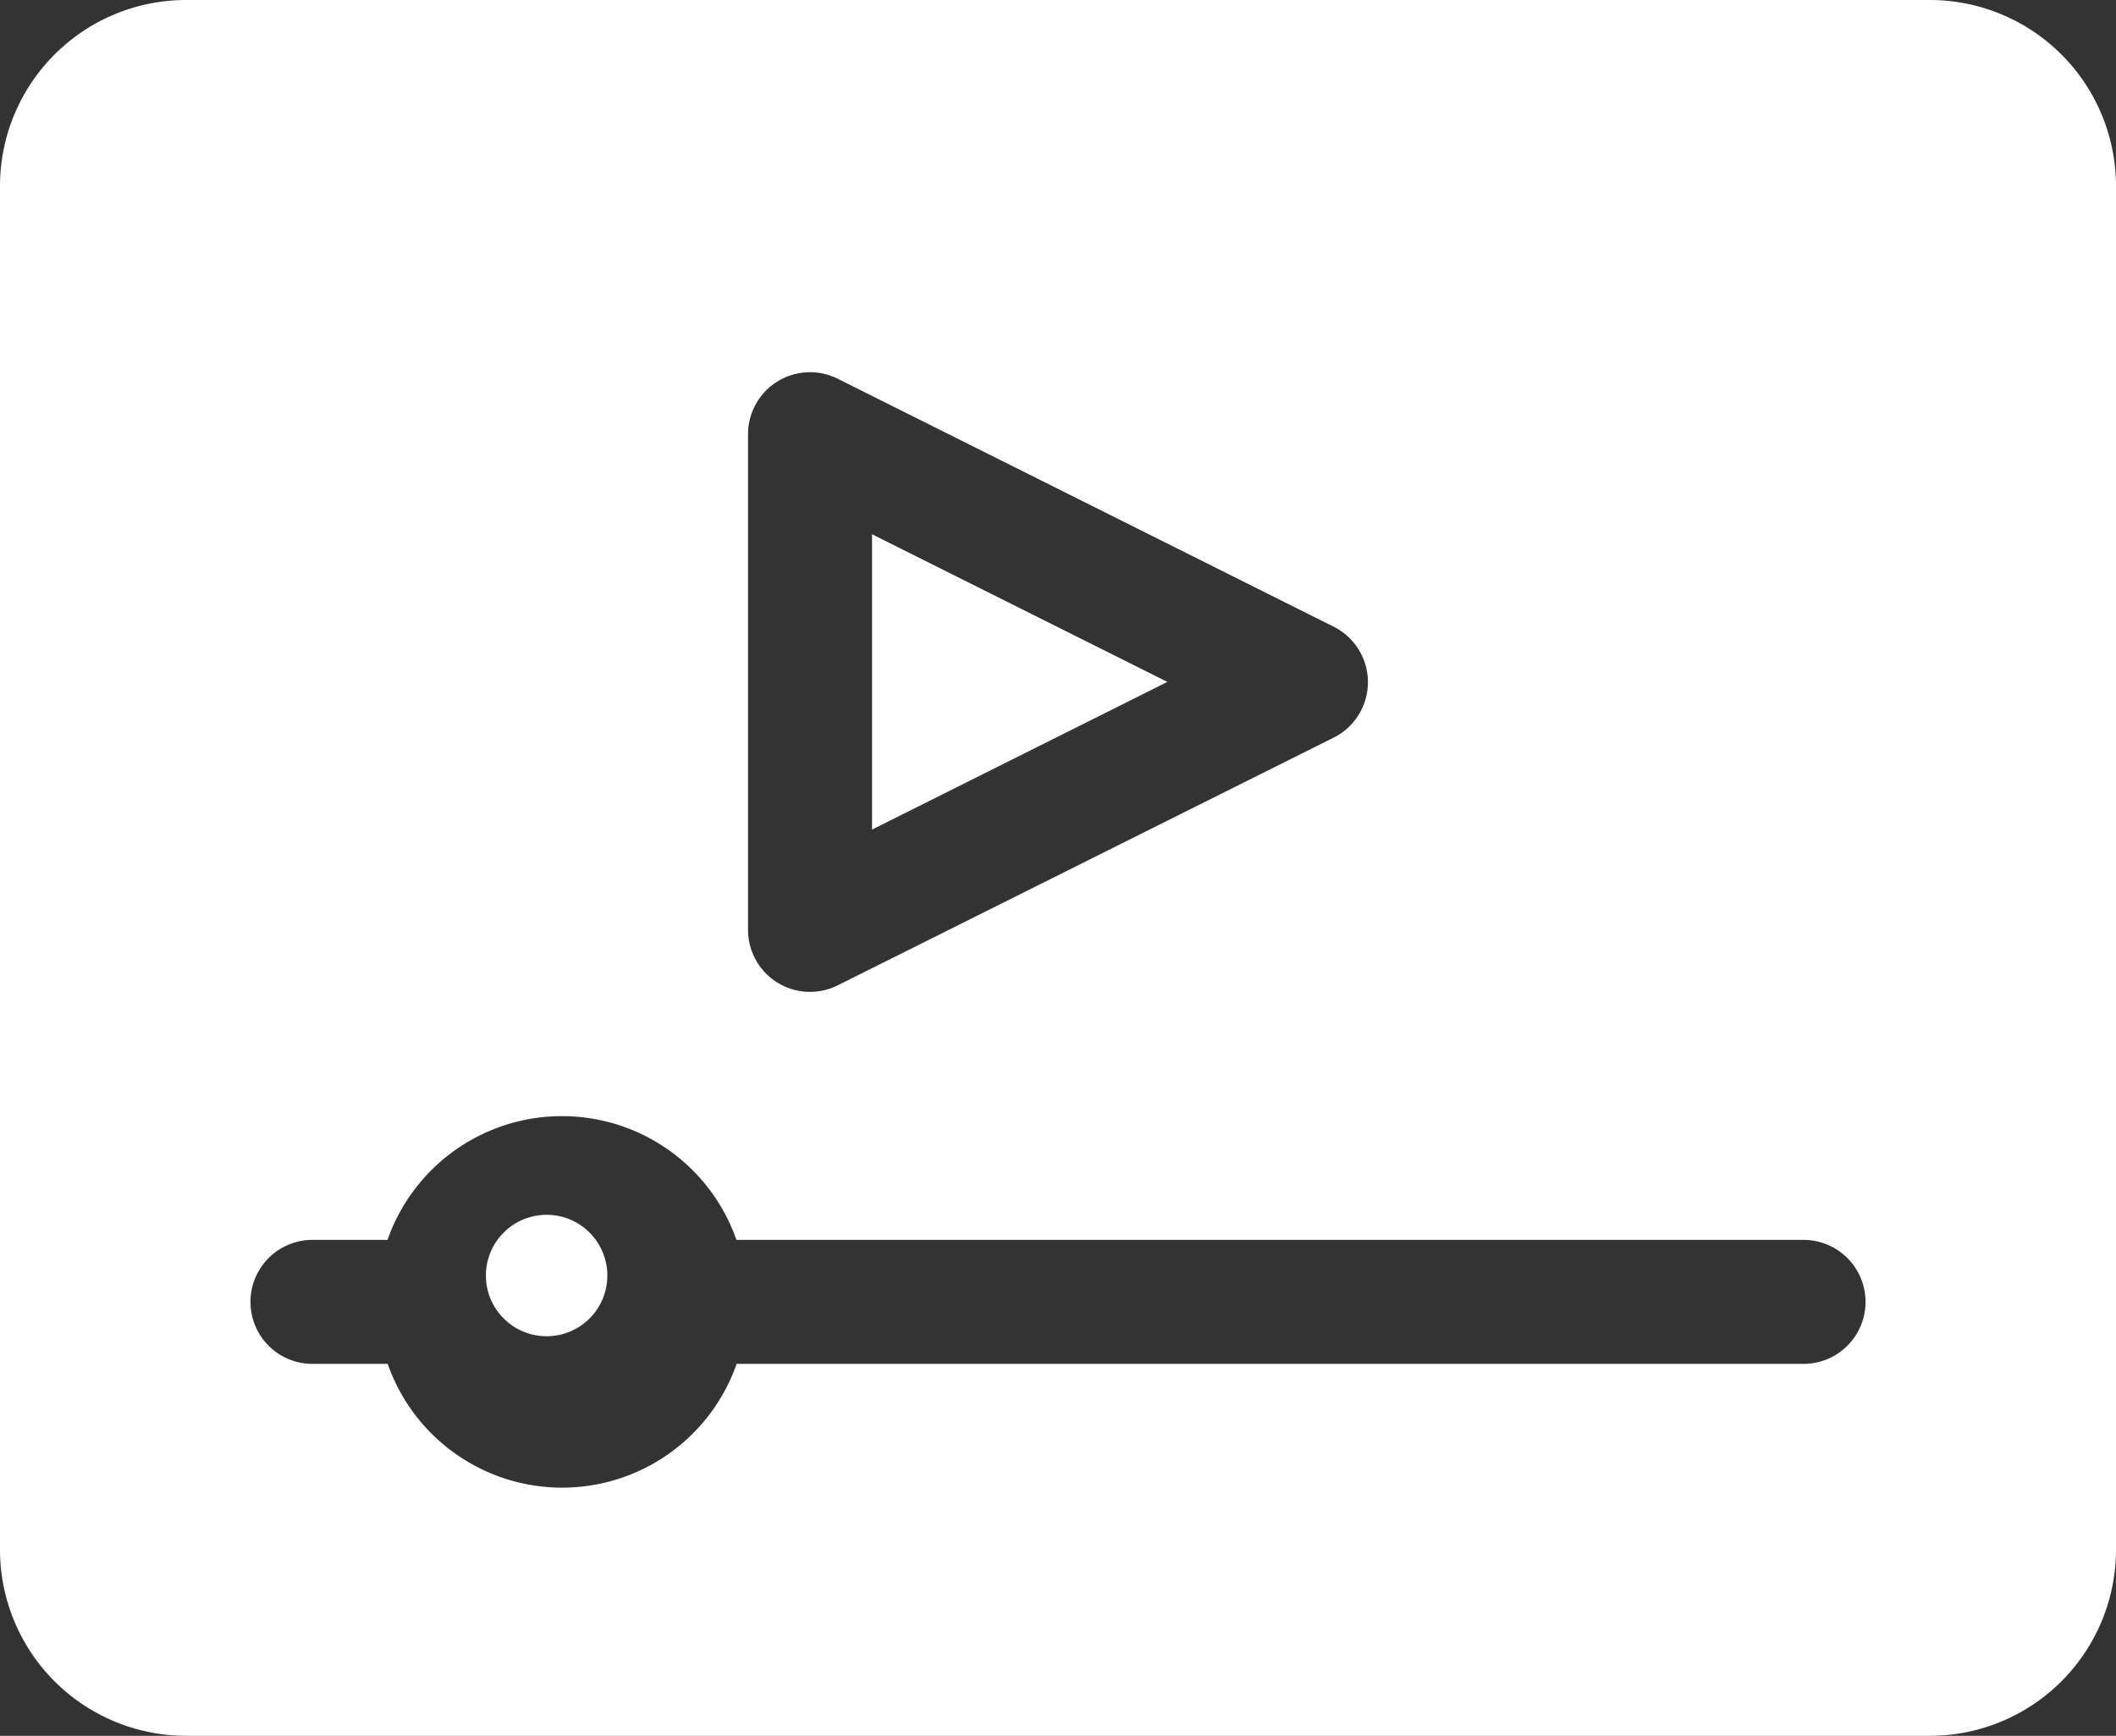 <svg id="video-player" xmlns="http://www.w3.org/2000/svg" width="49.724" height="40.789" viewBox="0 0 49.724 40.789">
  <rect x="0" y="0" width="49.724" height="40.789" fill="#333333" stroke="none"/>
  <circle id="Ellipse_1" data-name="Ellipse 1" cx="1.427" cy="1.427" r="1.427" transform="translate(11.418 28.546)" fill="#fff"/>
  <path id="Path_9" data-name="Path 9" d="M211,175.272v6.94l6.94-3.47Z" transform="translate(-190.508 -162.718)" fill="#fff"/>
  <path id="Path_10" data-name="Path 10" d="M45.354,46H4.37A4.375,4.375,0,0,0,0,50.37V82.419a4.375,4.375,0,0,0,4.37,4.37H45.354a4.375,4.375,0,0,0,4.37-4.37V50.37A4.375,4.375,0,0,0,45.354,46ZM17.578,56.2a1.457,1.457,0,0,1,2.108-1.3l11.654,5.827a1.457,1.457,0,0,1,0,2.606L19.686,69.154a1.457,1.457,0,0,1-2.108-1.3ZM42.343,78.049H17.31a4.344,4.344,0,0,1-8.2,0H7.381a1.457,1.457,0,1,1,0-2.913H9.106a4.344,4.344,0,0,1,8.2,0H42.343a1.457,1.457,0,1,1,0,2.913Z" transform="translate(0 -46)" fill="#fff"/>
</svg>
